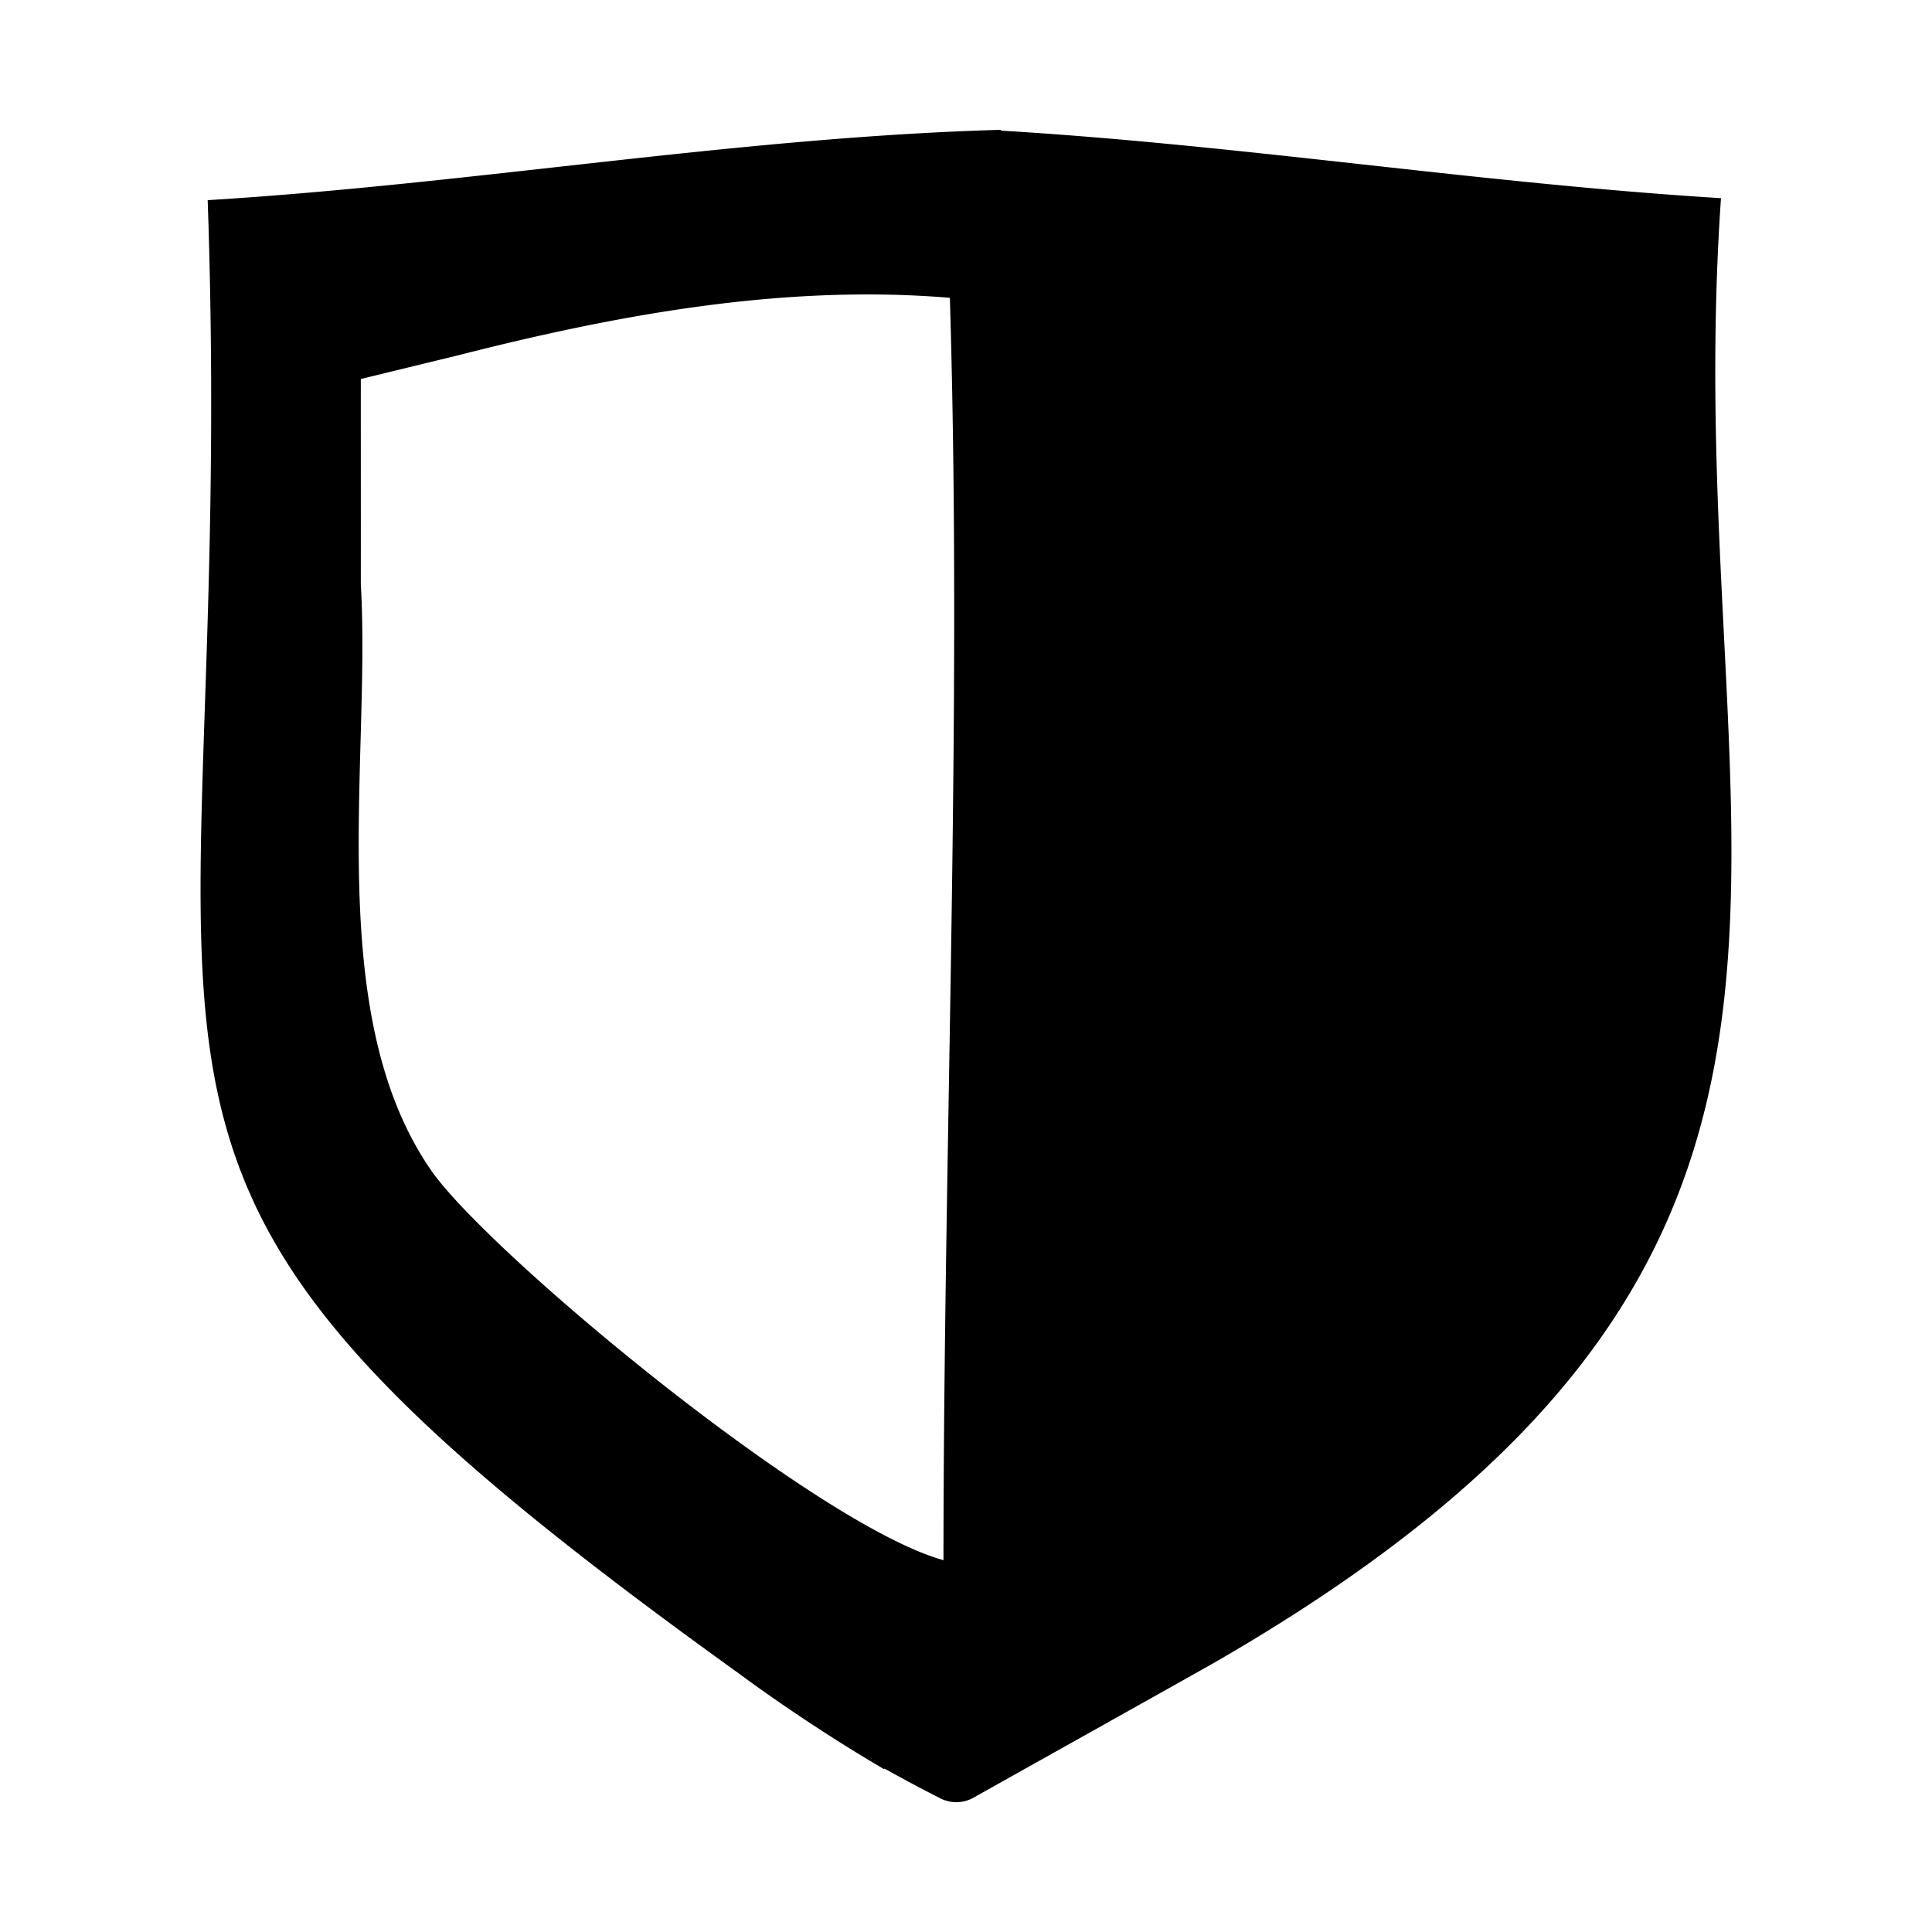 <svg xmlns="http://www.w3.org/2000/svg" viewBox="0 0 1000 1000">
    <path d="M890.78 102.57c-124.16-7.63-248.82-27.58-372.63-34.95-.04-.14-.08-.28-.11-.43-136.26 3.88-273.85 28.05-410.54 36.41C123.98 580.58 12.33 600 381.64 865.62c23.83 17.61 51.08 35.56 75.81 50.01.17-.05.33-.11.49-.16 11.8 6.61 22.03 11.93 28.83 15.37a18.164 18.164 0 0017.11-.36c30.44-17.1 110.02-61.57 125.84-70.57h-.01c372.68-215.41 237.68-419.64 261.07-757.34zM223.59 606.41c-56.66-80.97-31.48-212.25-36.83-303.96.03-31.4-.02-74.94 0-106.29 14.56-3.54 35.38-8.61 49.86-12.13 83.04-21.16 169.15-37.04 255.03-29.88 6.51 214.78-3.22 436.55-3.31 653.39-65.87-18.17-234.11-157.9-264.75-201.13z"/>
</svg>

